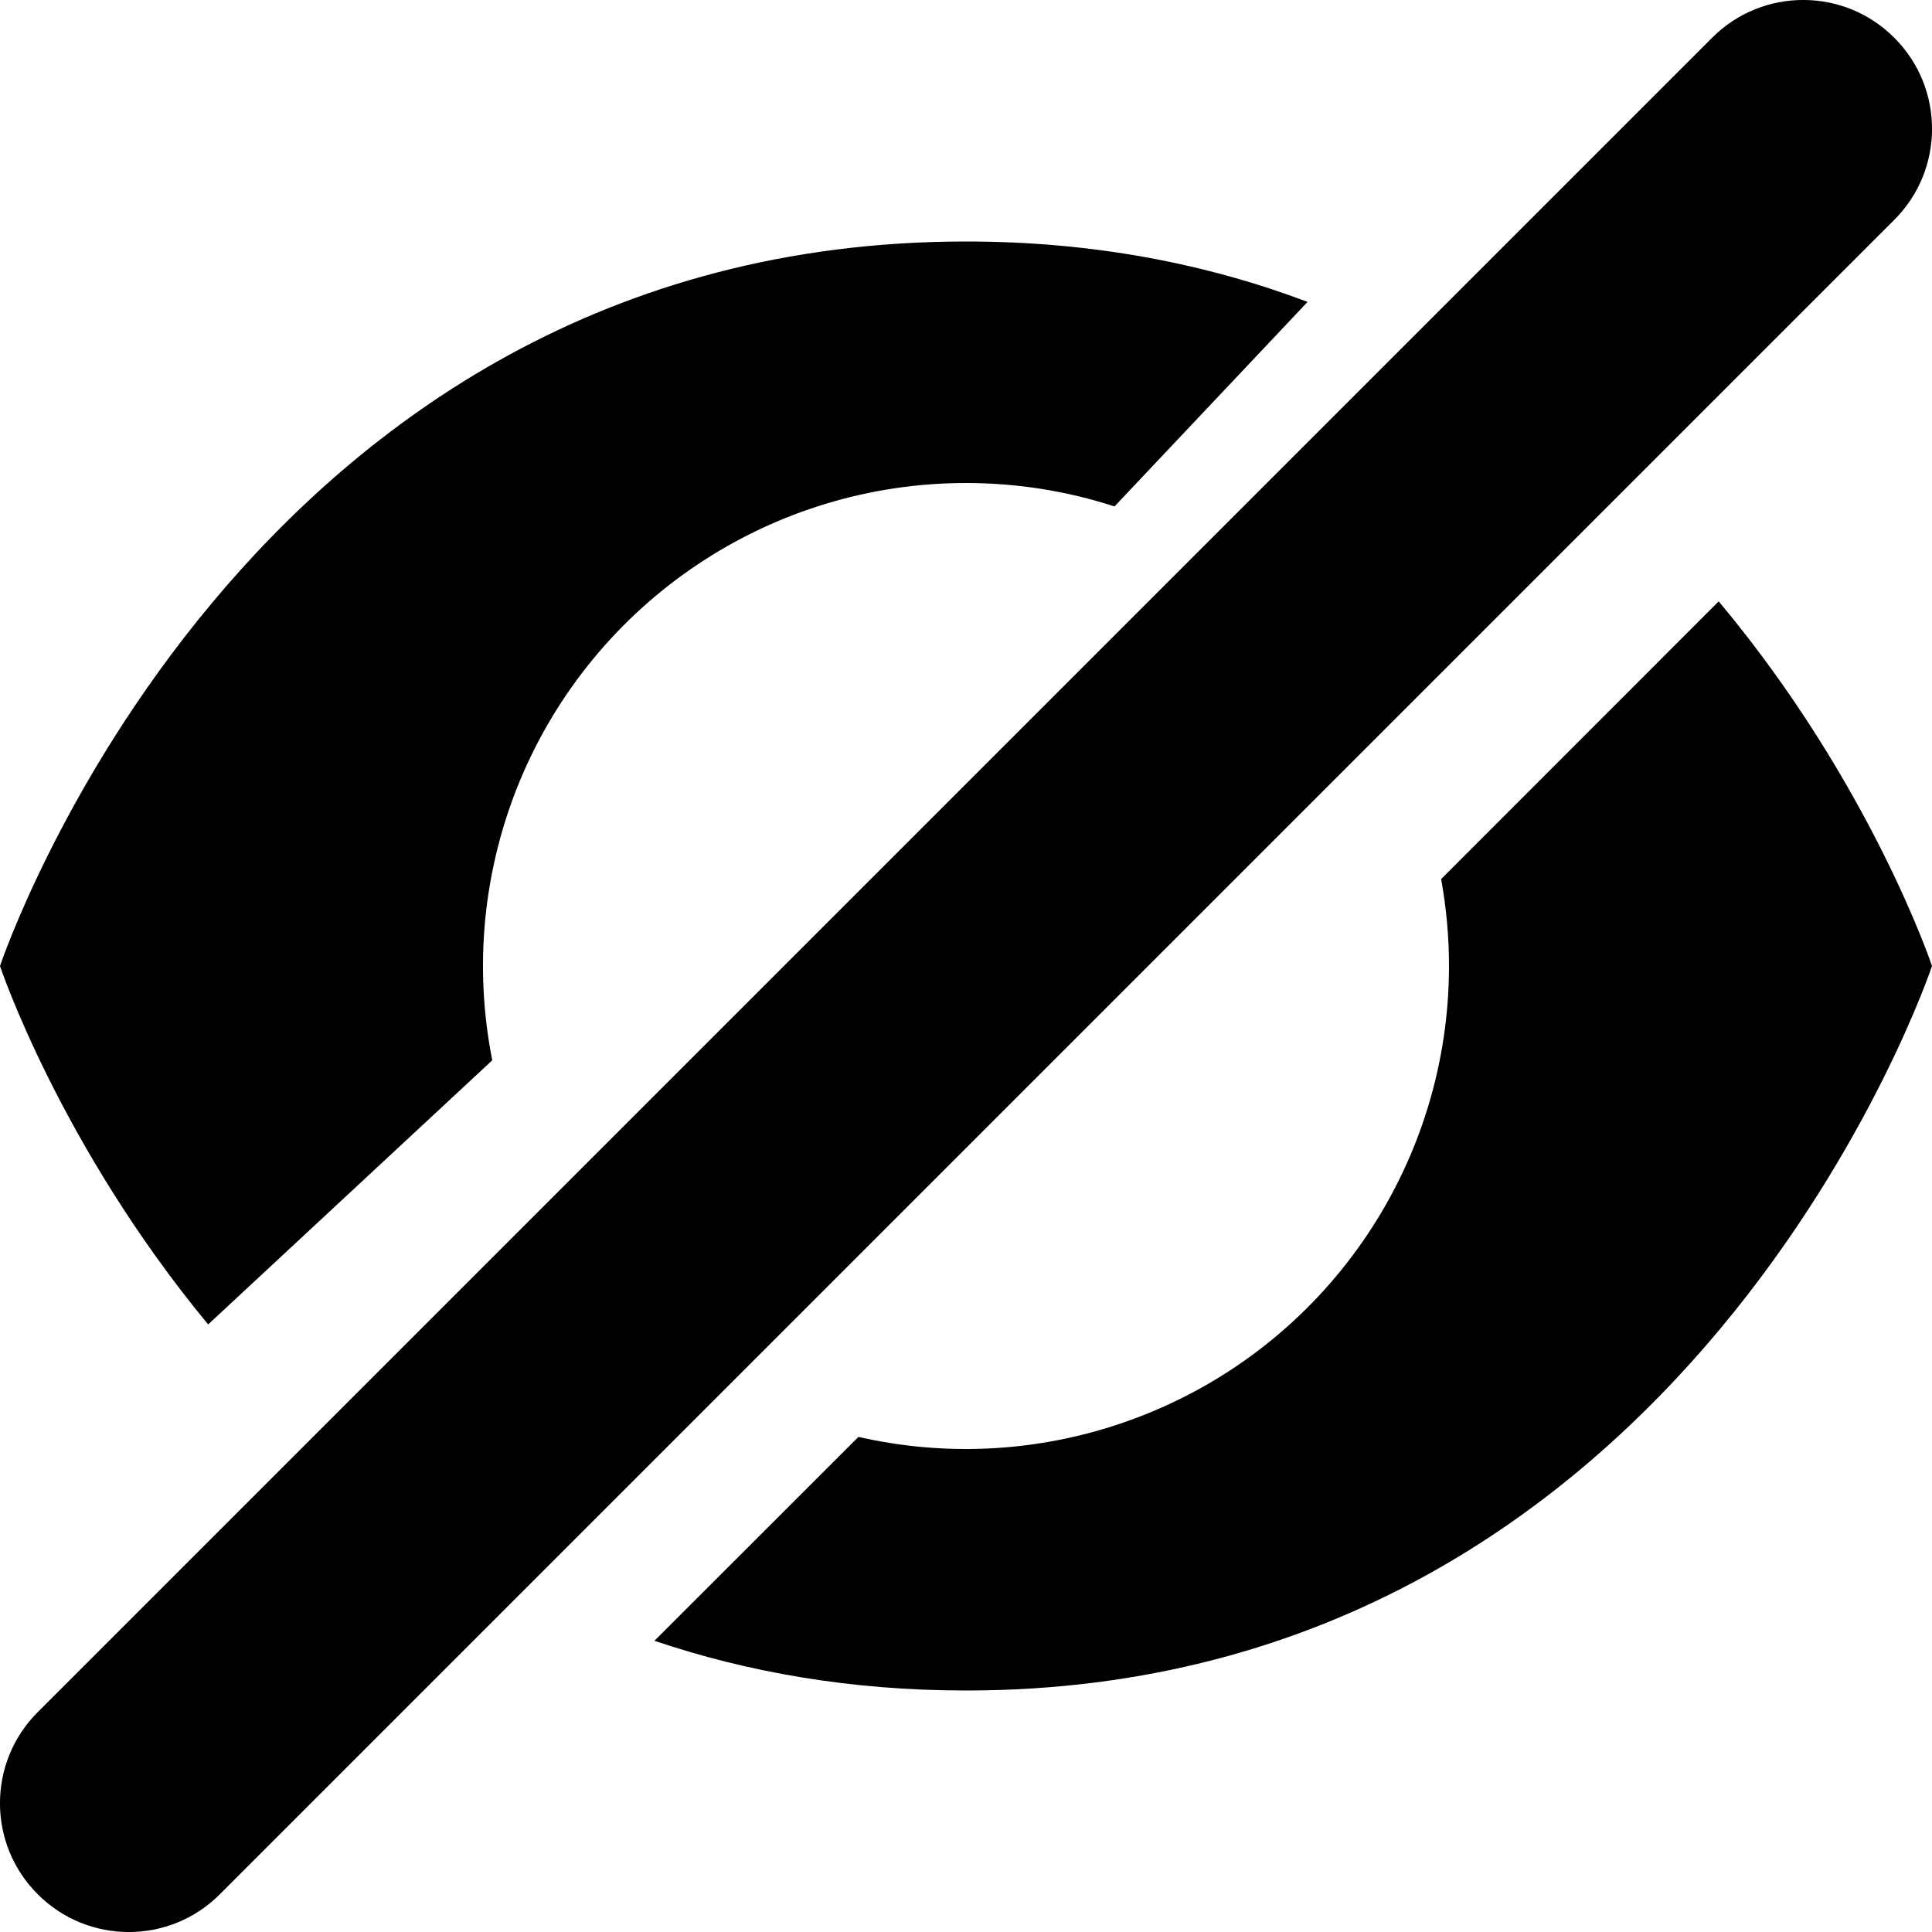 <svg xmlns="http://www.w3.org/2000/svg" width="15" height="15" viewBox="0 0 15 15" fill="none">
  <path d="M0 7.5C0 7.5 1.875 1.875 7.5 1.875C8.499 1.875 9.379 2.052 10.152 2.344C10.796 2.587 11.366 2.91 11.866 3.275C12.449 3.701 12.938 4.185 13.344 4.669C14.527 6.082 15 7.5 15 7.5C15 7.5 13.125 13.125 7.5 13.125C6.6 13.125 5.797 12.981 5.081 12.739L6.665 11.156C6.699 11.164 6.734 11.171 6.768 11.178C7.496 11.323 8.25 11.248 8.935 10.964C9.62 10.681 10.206 10.2 10.618 9.583C11.03 8.967 11.25 8.242 11.25 7.5C11.25 7.272 11.229 7.046 11.189 6.825L13.344 4.669C12.938 4.185 12.449 3.701 11.866 3.275C11.366 2.91 10.796 2.587 10.152 2.344L8.653 3.932C8.284 3.812 7.895 3.75 7.5 3.75C6.758 3.75 6.033 3.97 5.417 4.382C4.8 4.794 4.319 5.38 4.035 6.065C3.752 6.75 3.677 7.504 3.822 8.232L1.616 10.283C0.462 8.887 0 7.5 0 7.5Z" fill="currentColor"></path><path fill-rule="evenodd" clip-rule="evenodd" d="M14.707 0.293C15.098 0.683 15.098 1.317 14.707 1.707L1.707 14.707C1.317 15.098 0.683 15.098 0.293 14.707C-0.098 14.317 -0.098 13.683 0.293 13.293L13.293 0.293C13.683 -0.098 14.317 -0.098 14.707 0.293Z" fill="currentColor"></path>
</svg>
